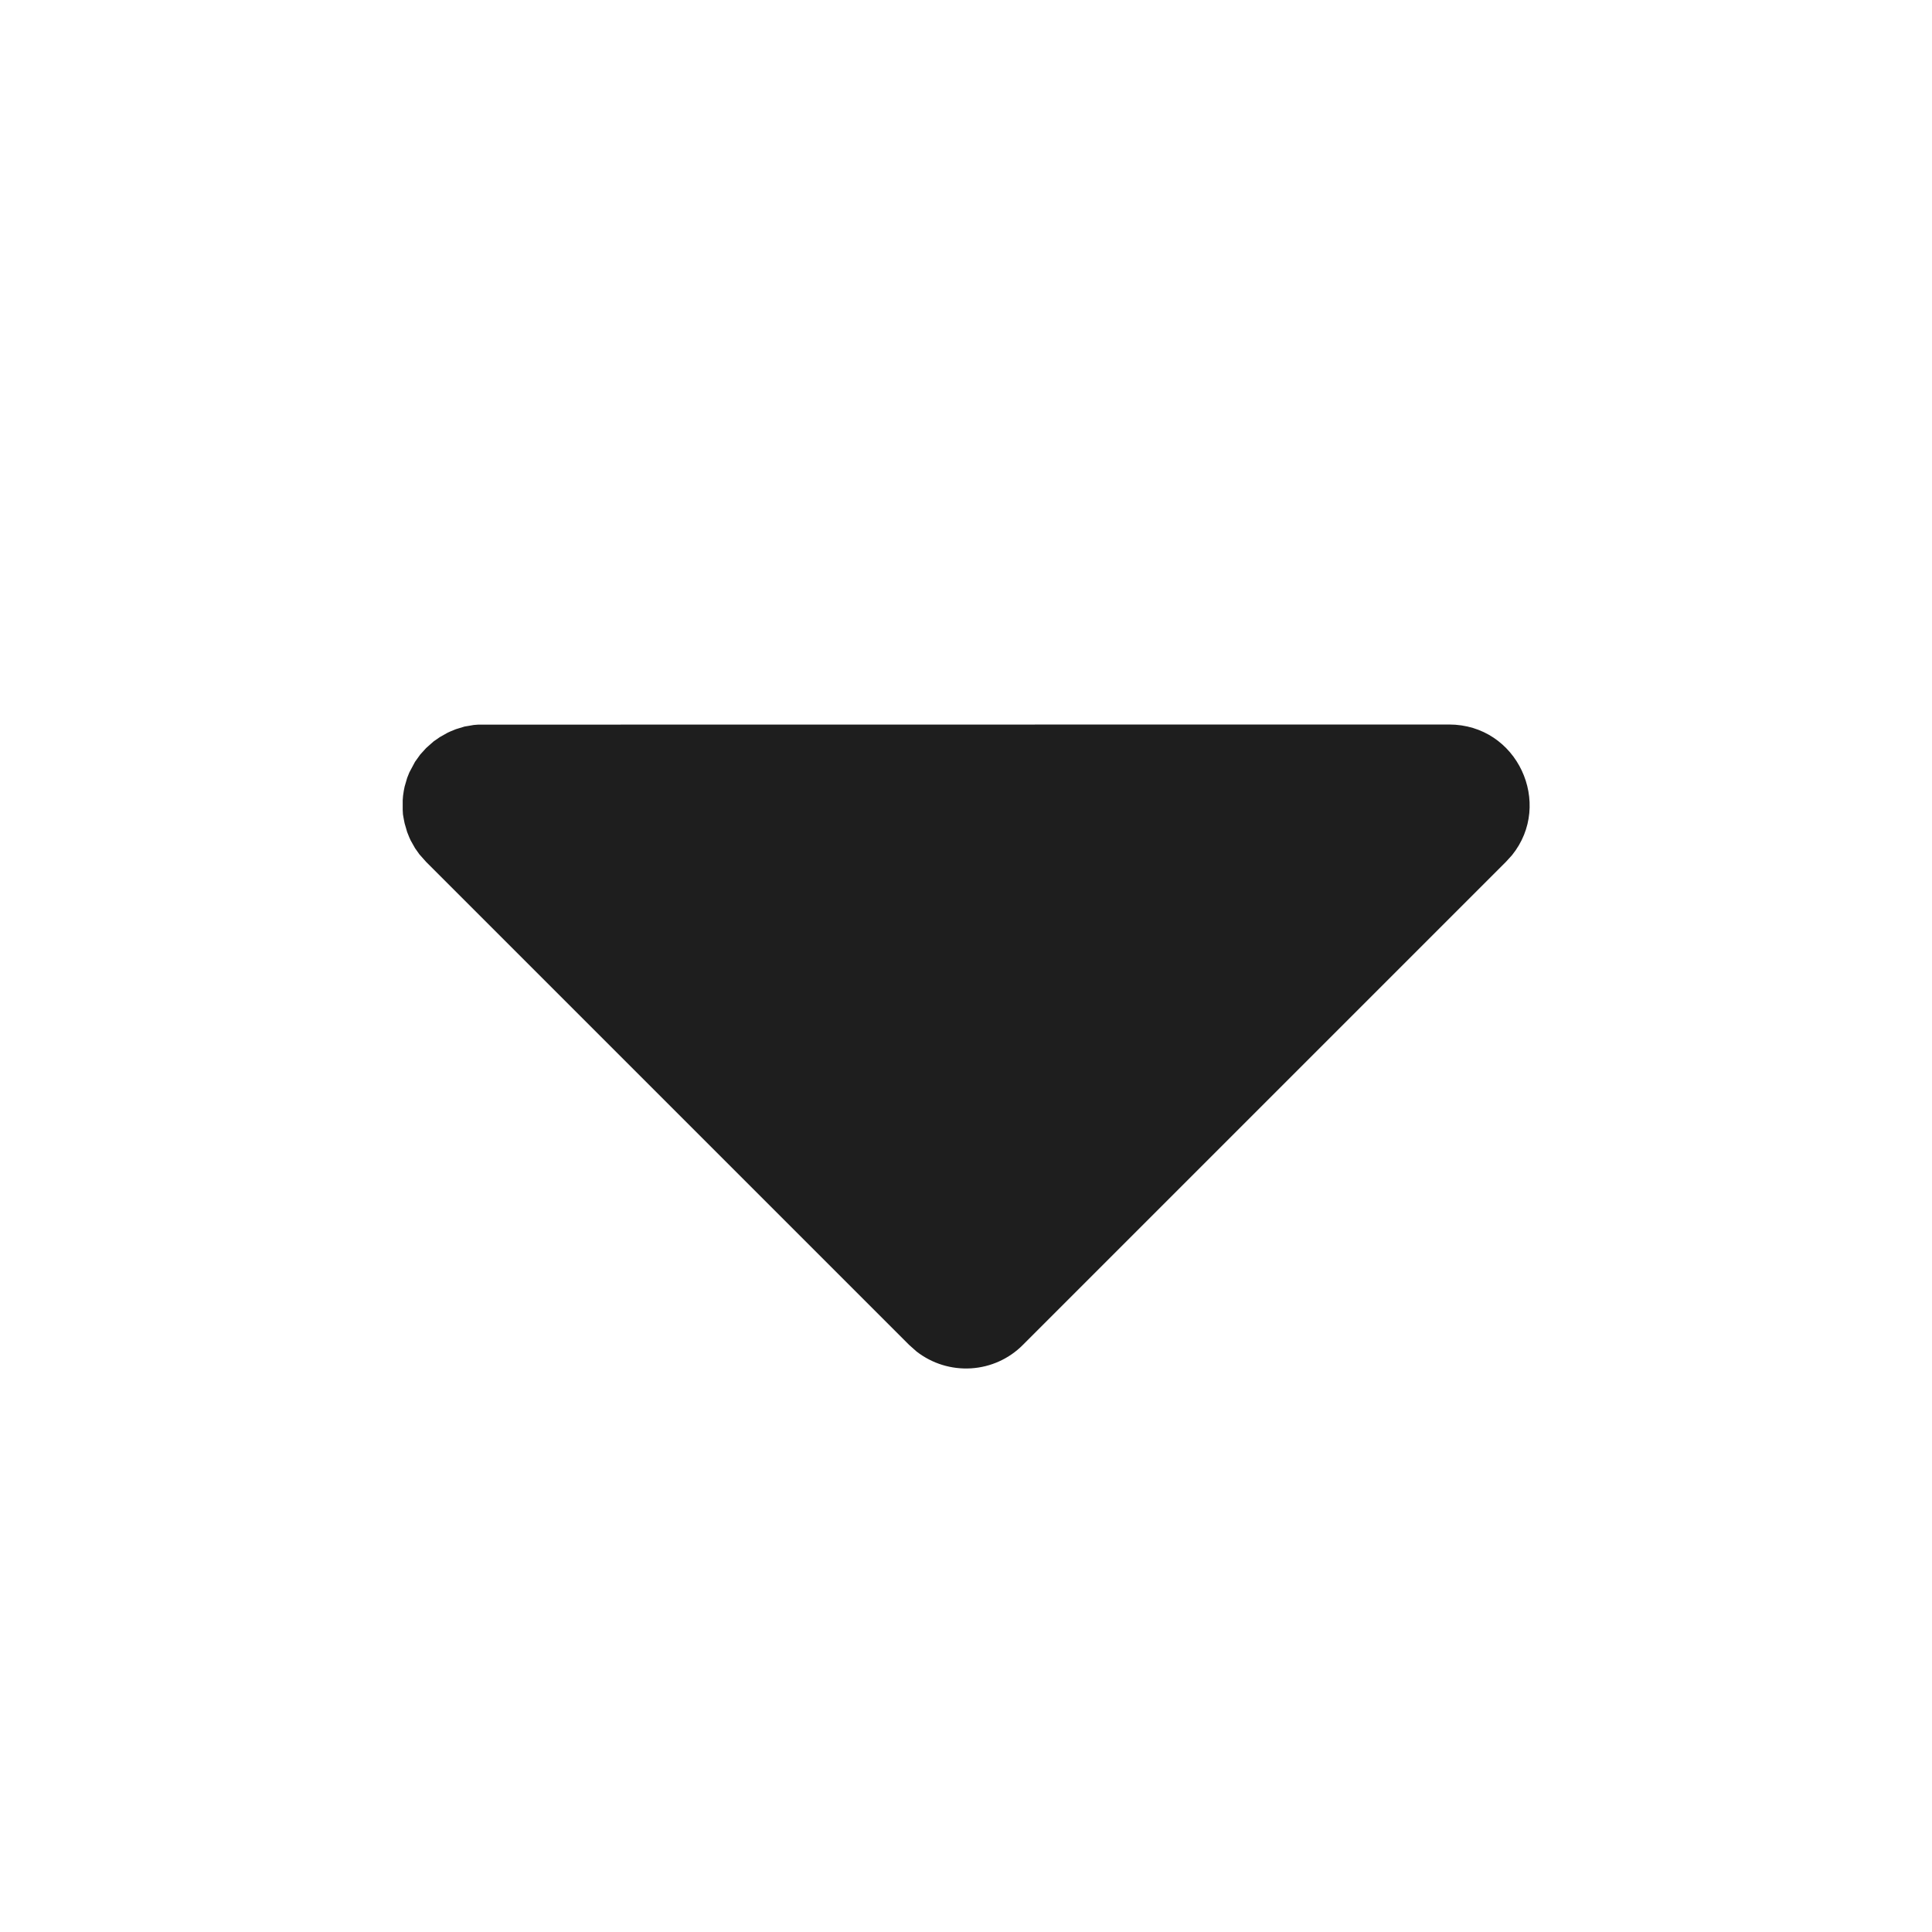 <svg width="16" height="16" viewBox="0 0 16 16" fill="none" xmlns="http://www.w3.org/2000/svg">
<path d="M12 6C12.568 6 12.865 6.657 12.522 7.082L12.471 7.138L8.471 11.138C8.357 11.253 8.204 11.322 8.042 11.332C7.88 11.342 7.72 11.293 7.591 11.193L7.529 11.138L3.529 7.138L3.473 7.075L3.437 7.024L3.401 6.96L3.39 6.936L3.372 6.891L3.351 6.819L3.344 6.784L3.337 6.744L3.335 6.706V6.627L3.338 6.589L3.344 6.549L3.351 6.514L3.372 6.442L3.39 6.397L3.437 6.309L3.48 6.249L3.529 6.195L3.591 6.14L3.643 6.104L3.707 6.068L3.731 6.057L3.775 6.039L3.847 6.017L3.883 6.011L3.923 6.004L3.961 6.001L12 6Z" fill="#1E1E1E"/>
</svg>
